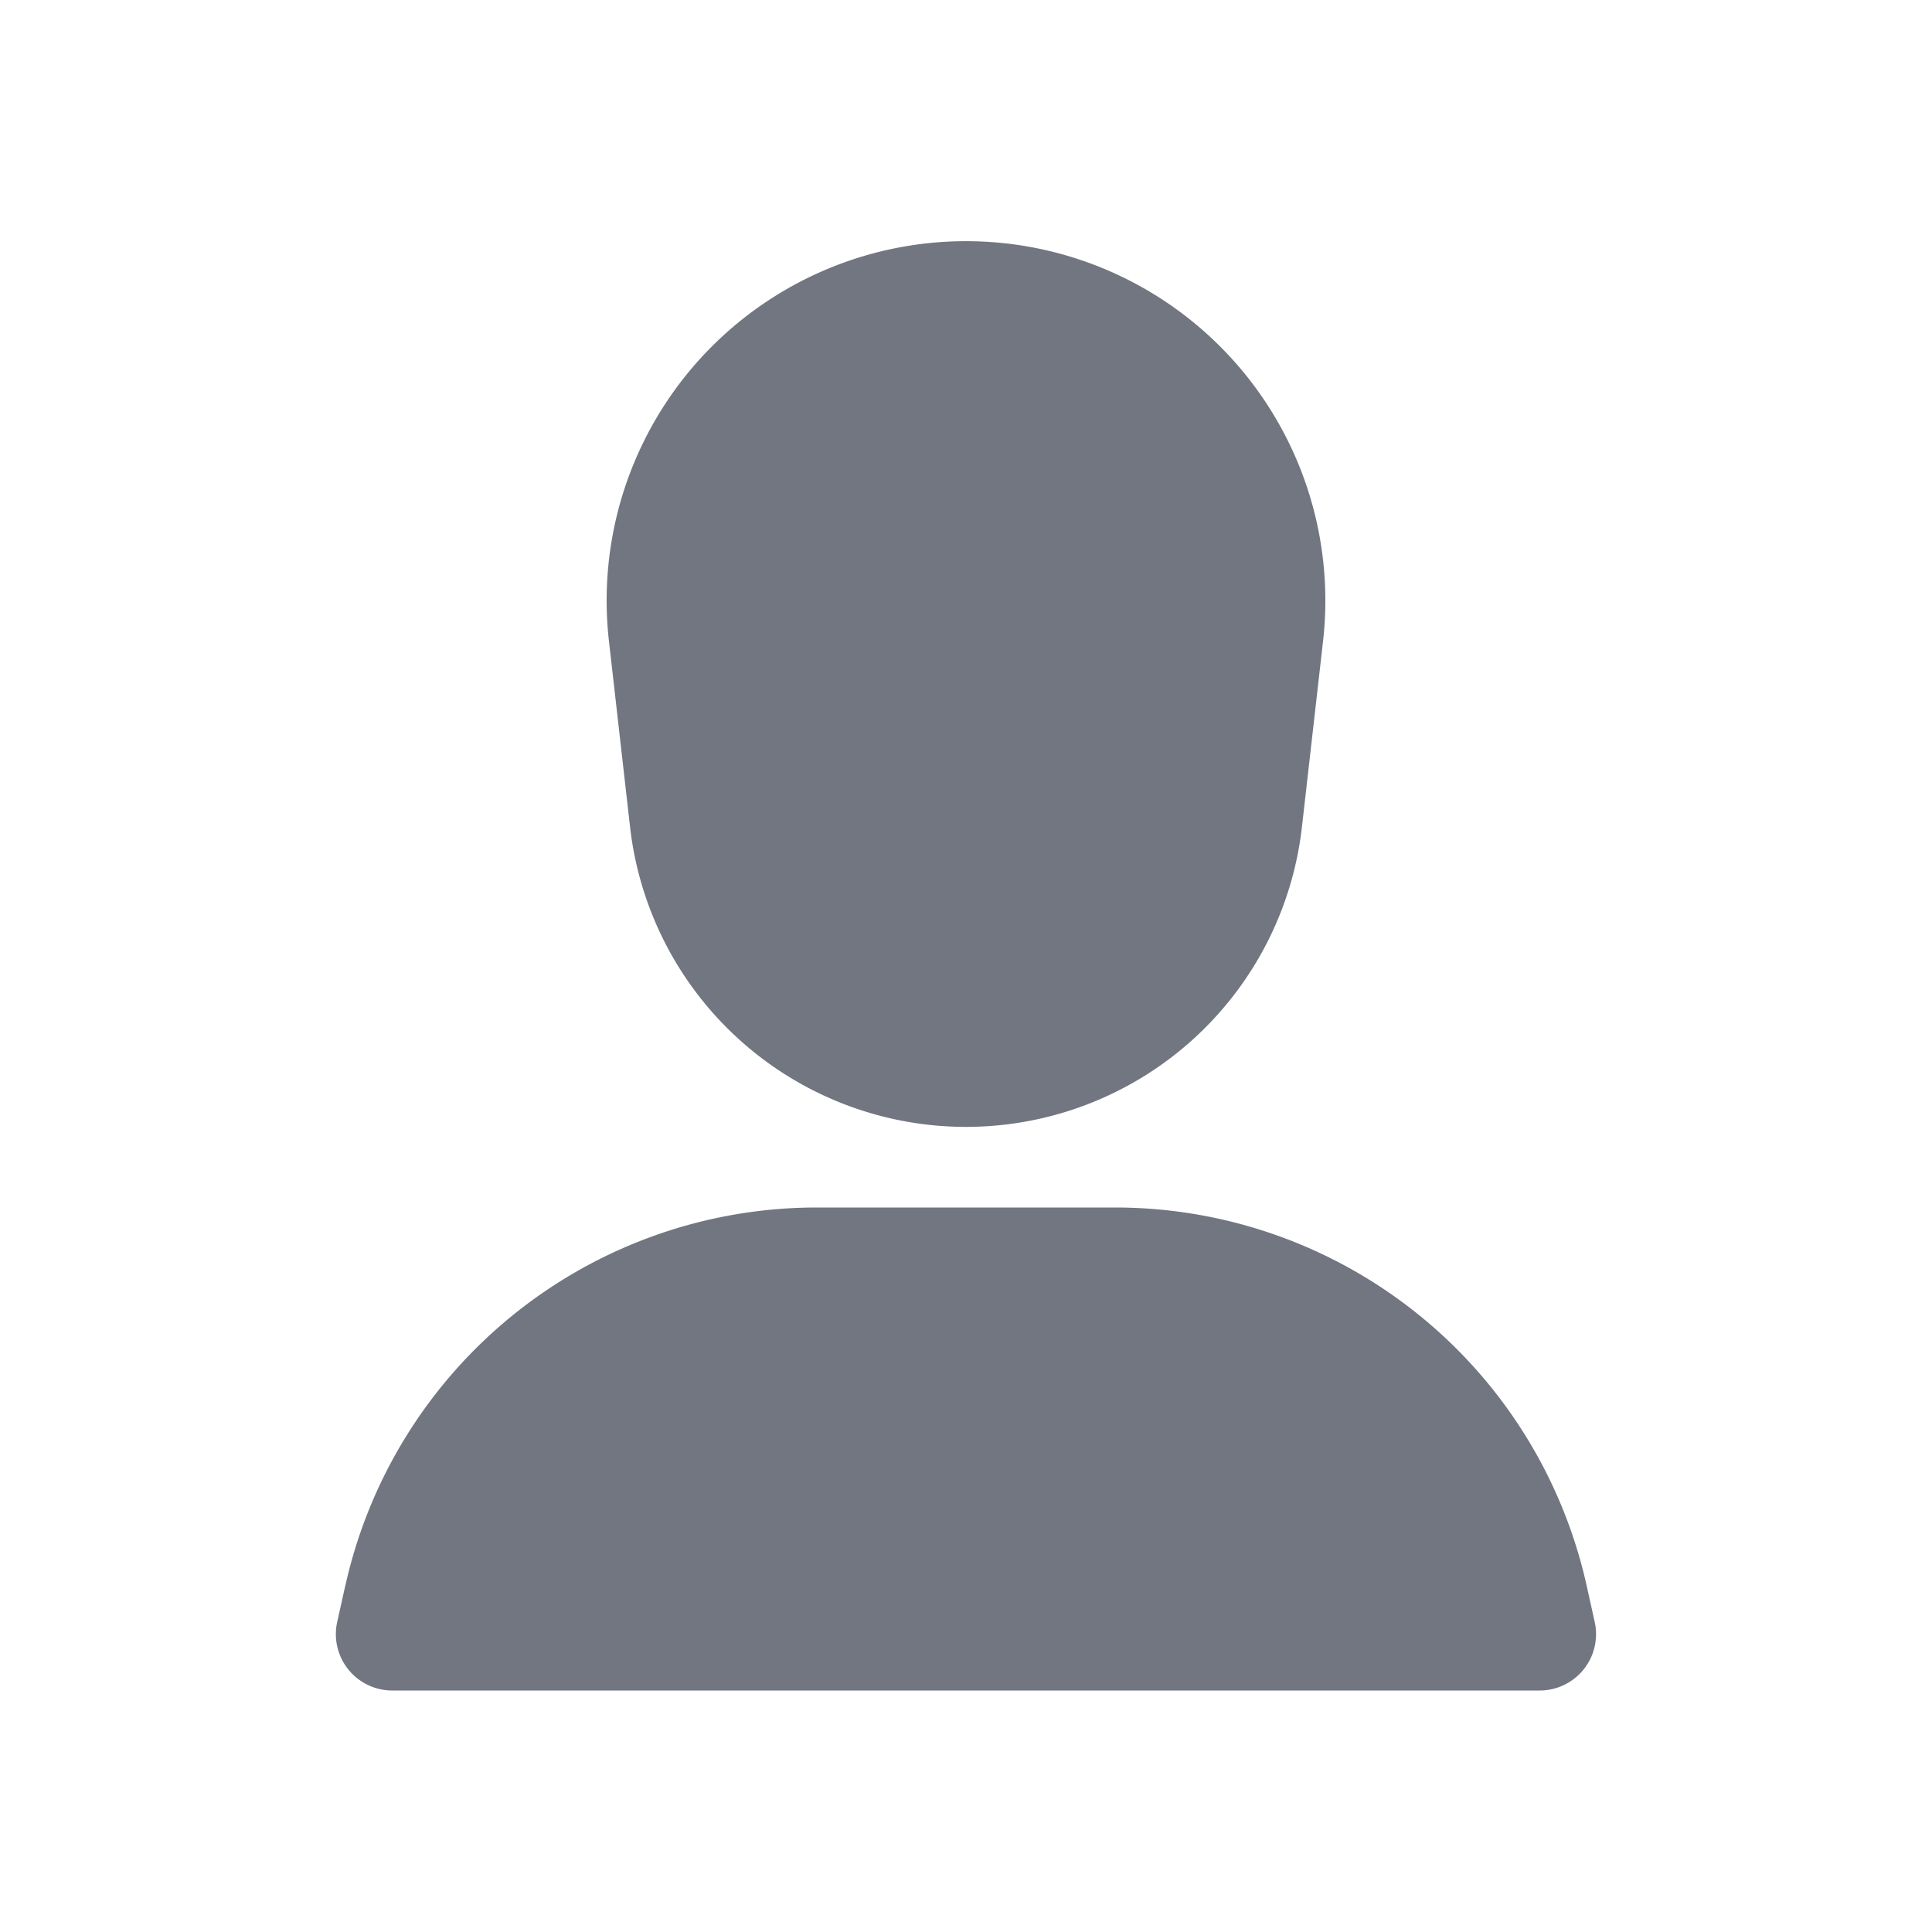 <svg xmlns="http://www.w3.org/2000/svg" fill="none" viewBox="0 0 24 24" focusable="false"><path fill="#717681" fill-rule="evenodd" d="M7.565 7.968a4.464 4.464 0 1 1 8.87 0l-.262 2.306a4.2 4.2 0 0 1-8.346 0l-.262-2.306M4.29 19.698A6 6 0 0 1 10.145 15h3.708a6 6 0 0 1 5.857 4.698l.1.45a.7.7 0 0 1-.684.852H4.873a.7.7 0 0 1-.684-.852l.1-.45" clip-rule="evenodd"/></svg>